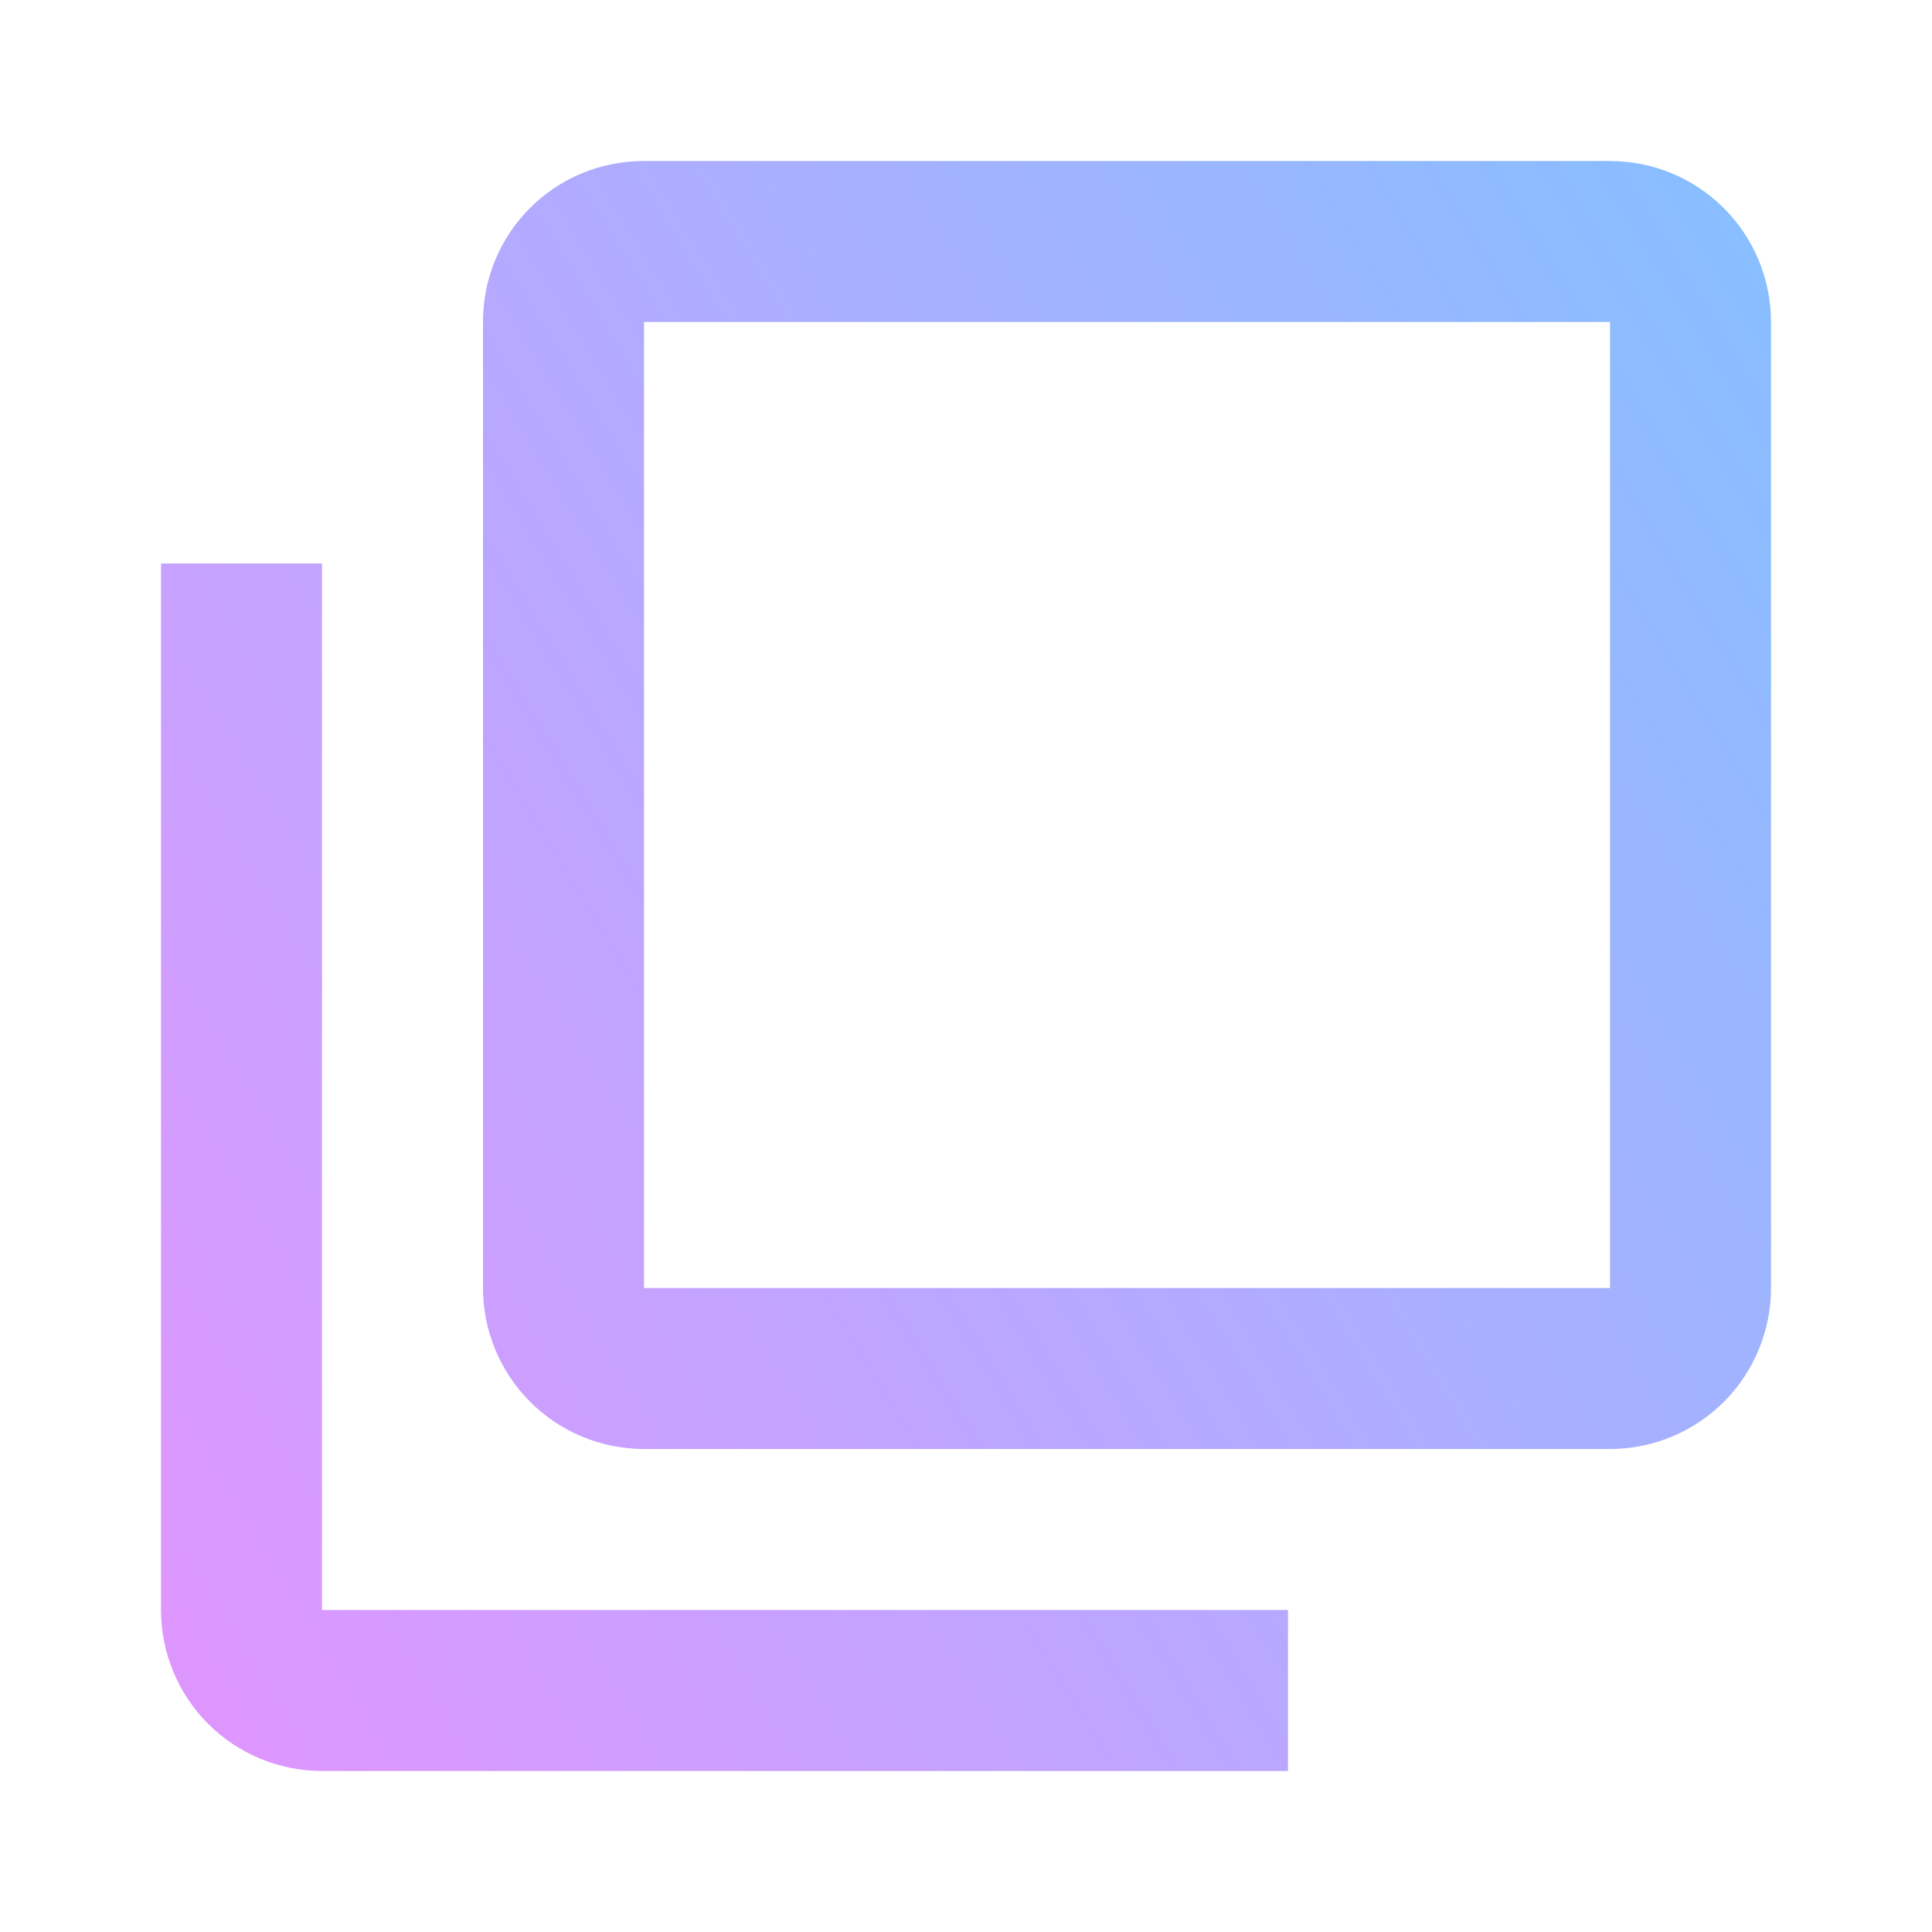 <svg width="56" height="56" viewBox="0 0 56 56" fill="none" xmlns="http://www.w3.org/2000/svg">
<path d="M46.667 37.333V9.333H18.667V37.333H46.667ZM51.333 37.333C51.333 38.571 50.842 39.758 49.967 40.633C49.091 41.508 47.904 42 46.667 42H18.667C17.429 42 16.242 41.508 15.367 40.633C14.492 39.758 14 38.571 14 37.333V9.333C14 6.743 16.077 4.667 18.667 4.667H46.667C47.904 4.667 49.091 5.158 49.967 6.034C50.842 6.909 51.333 8.096 51.333 9.333V37.333ZM37.333 46.667V51.333H9.333C8.096 51.333 6.909 50.842 6.034 49.967C5.158 49.091 4.667 47.904 4.667 46.667V16.333H9.333V46.667H37.333Z" fill="url(#paint0_linear)"/>
<defs>
<linearGradient id="paint0_linear" x1="51.799" y1="5.25" x2="-3.093" y2="38.831" gradientUnits="userSpaceOnUse">
<stop stop-color="#86BFFF"/>
<stop offset="1" stop-color="#E195FF"/>
</linearGradient>
</defs>
</svg>
